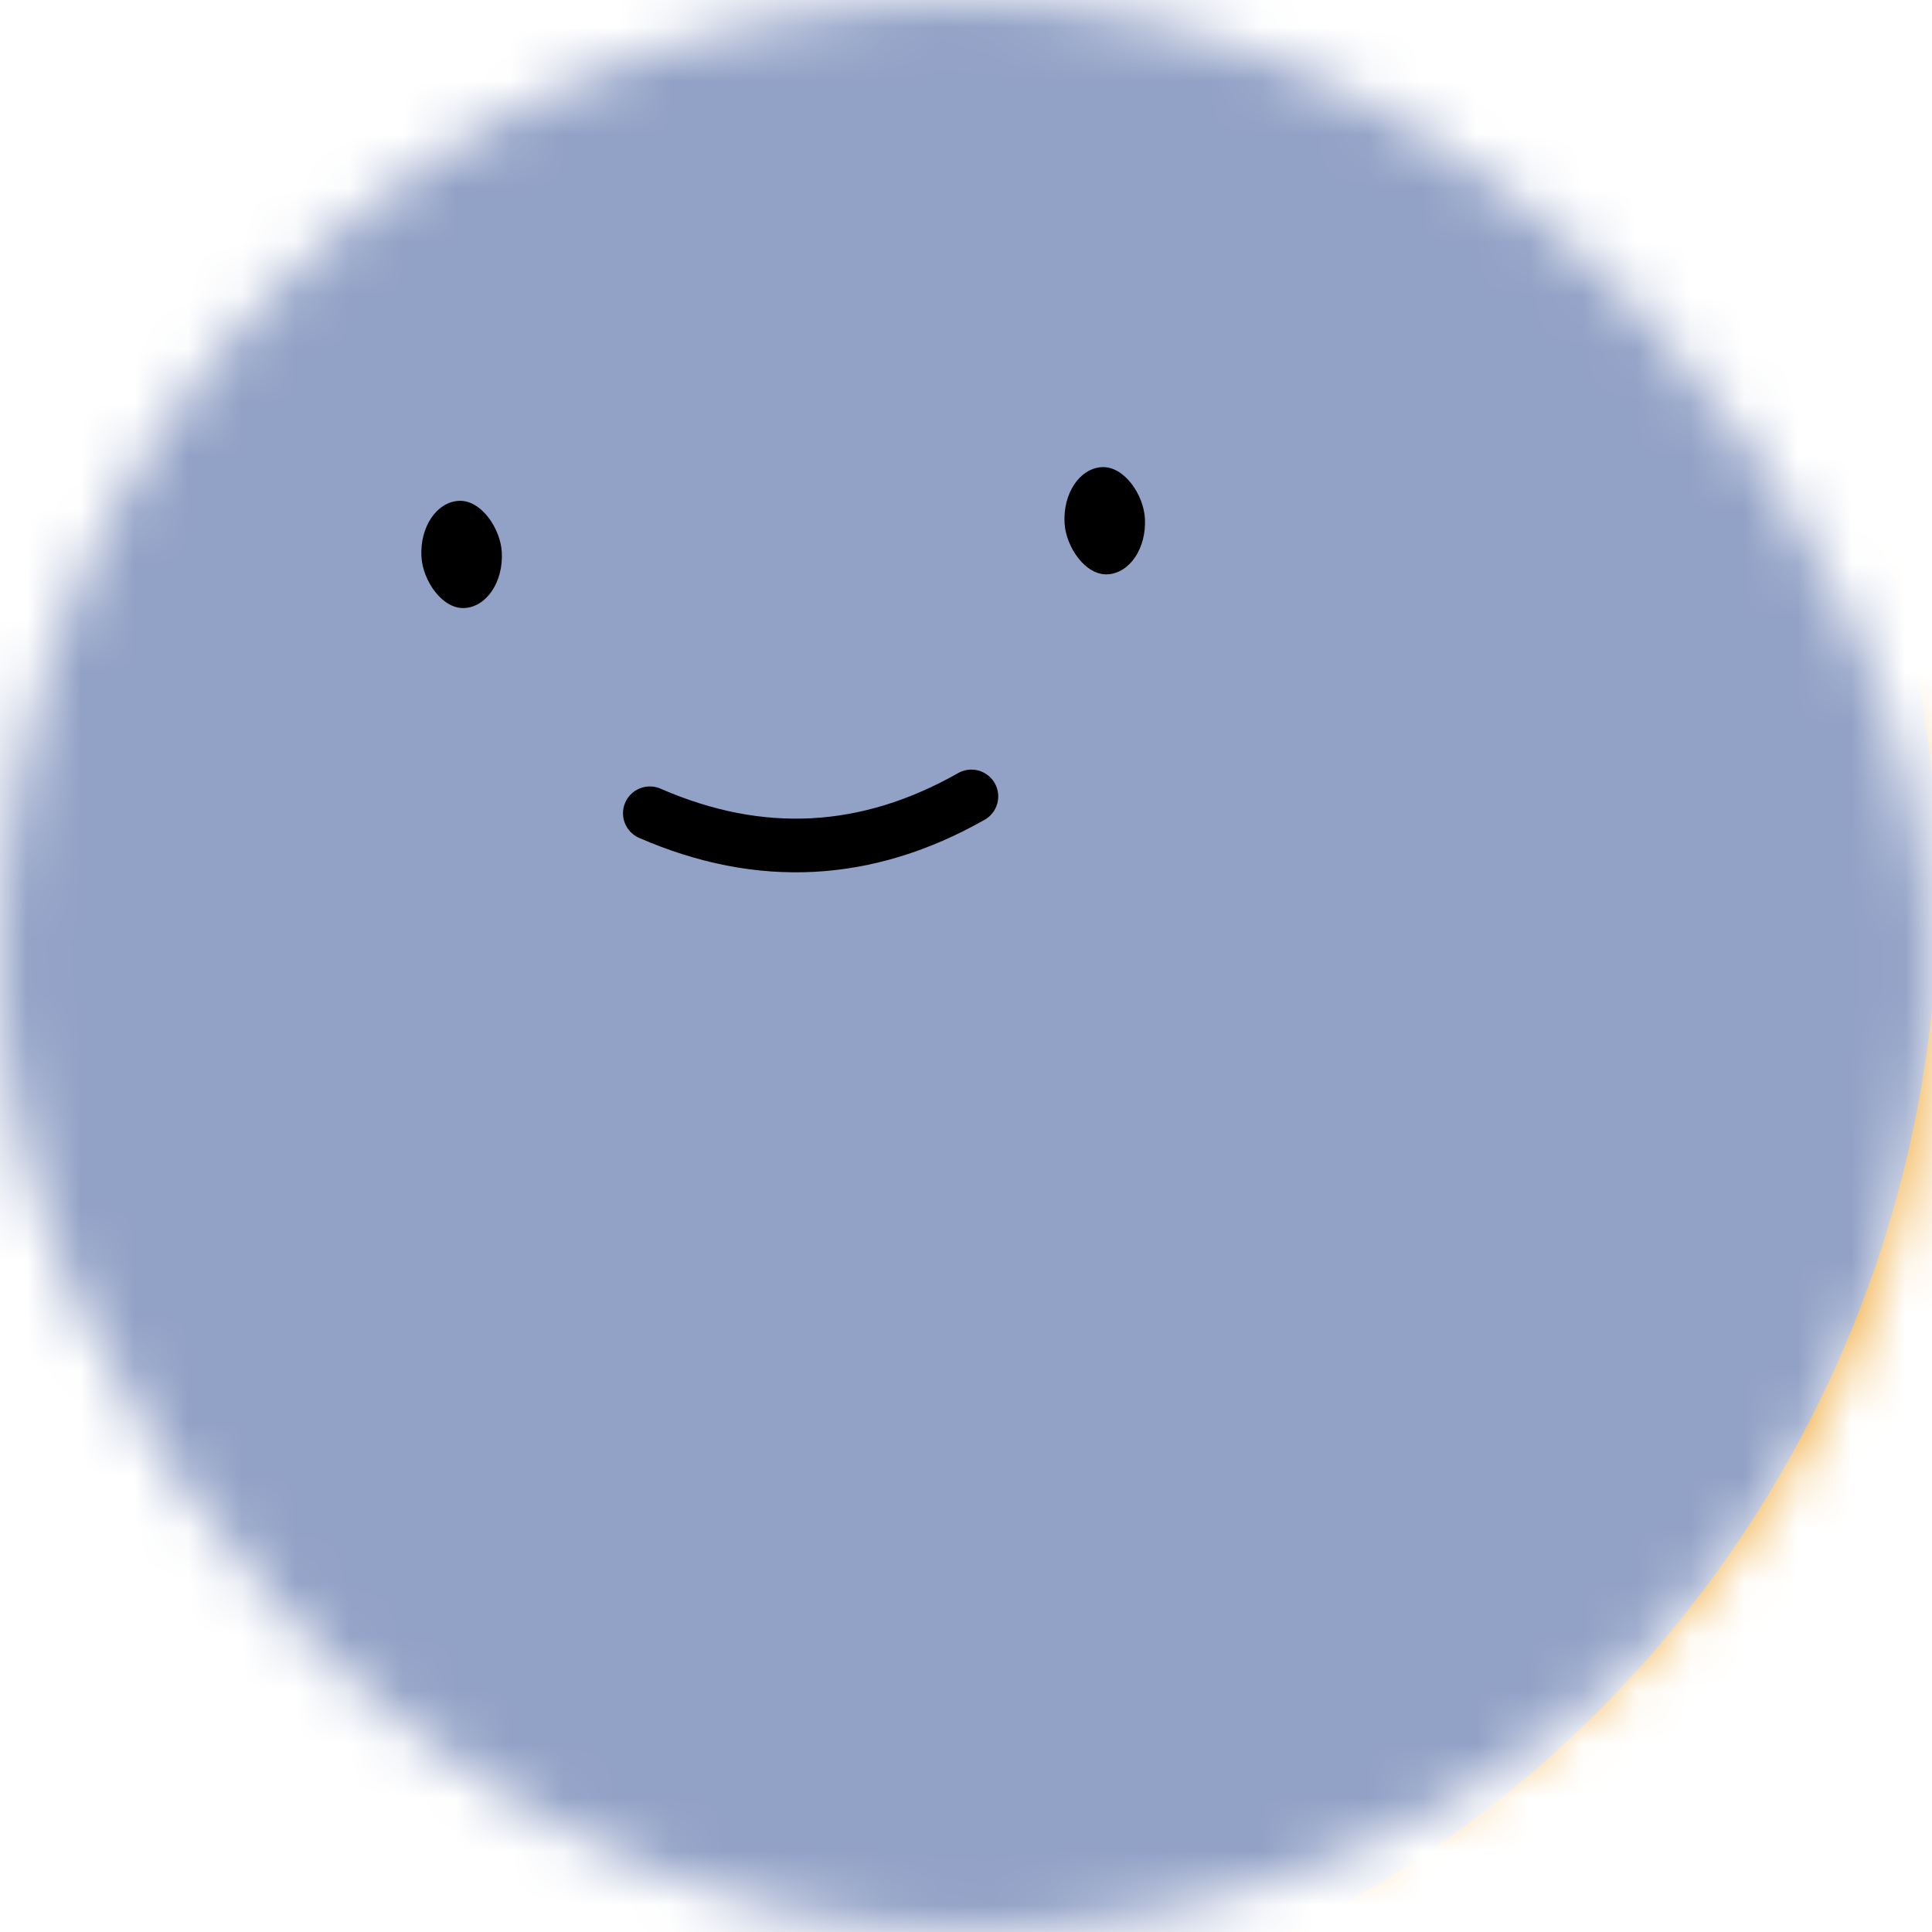 <svg
  viewBox="0 0 36 36"
  fill="none"
  role="img"
  xmlns="http://www.w3.org/2000/svg"
  width="250"
  height="250"
>
  
  <mask id="mask__beam" maskUnits="userSpaceOnUse" x="0" y="0" width="36" height="36">
    <rect width="36" height="36" rx="72" fill="#FFFFFF" />
  </mask>
  <g mask="url(#mask__beam)">
    <rect width="36" height="36" fill="#F0AB3D" />
    <rect
      x="0"
      y="0"
      width="36"
      height="36"
      transform="translate(1.0 1.0) rotate(163 18.0 18.0) scale(1.2)"
      fill="#92A1C6"
      rx="36"
    />
    <g transform="translate(-3 -5) rotate(-3 18.0 18.0)">
      
        <path
          d="M15 20c2 1 4 1 6 0"
          stroke="#000000"
          fill="none"
          stroke-linecap="round"
        />
      
      <rect
        x="11"
        y="14"
        width="1.5"
        height="2"
        rx="1"
        stroke="none"
        fill="#000000"
      />
      <rect
        x="23"
        y="14"
        width="1.5"
        height="2"
        rx="1"
        stroke="none"
        fill="#000000"
      />
    </g>
  </g>
</svg>